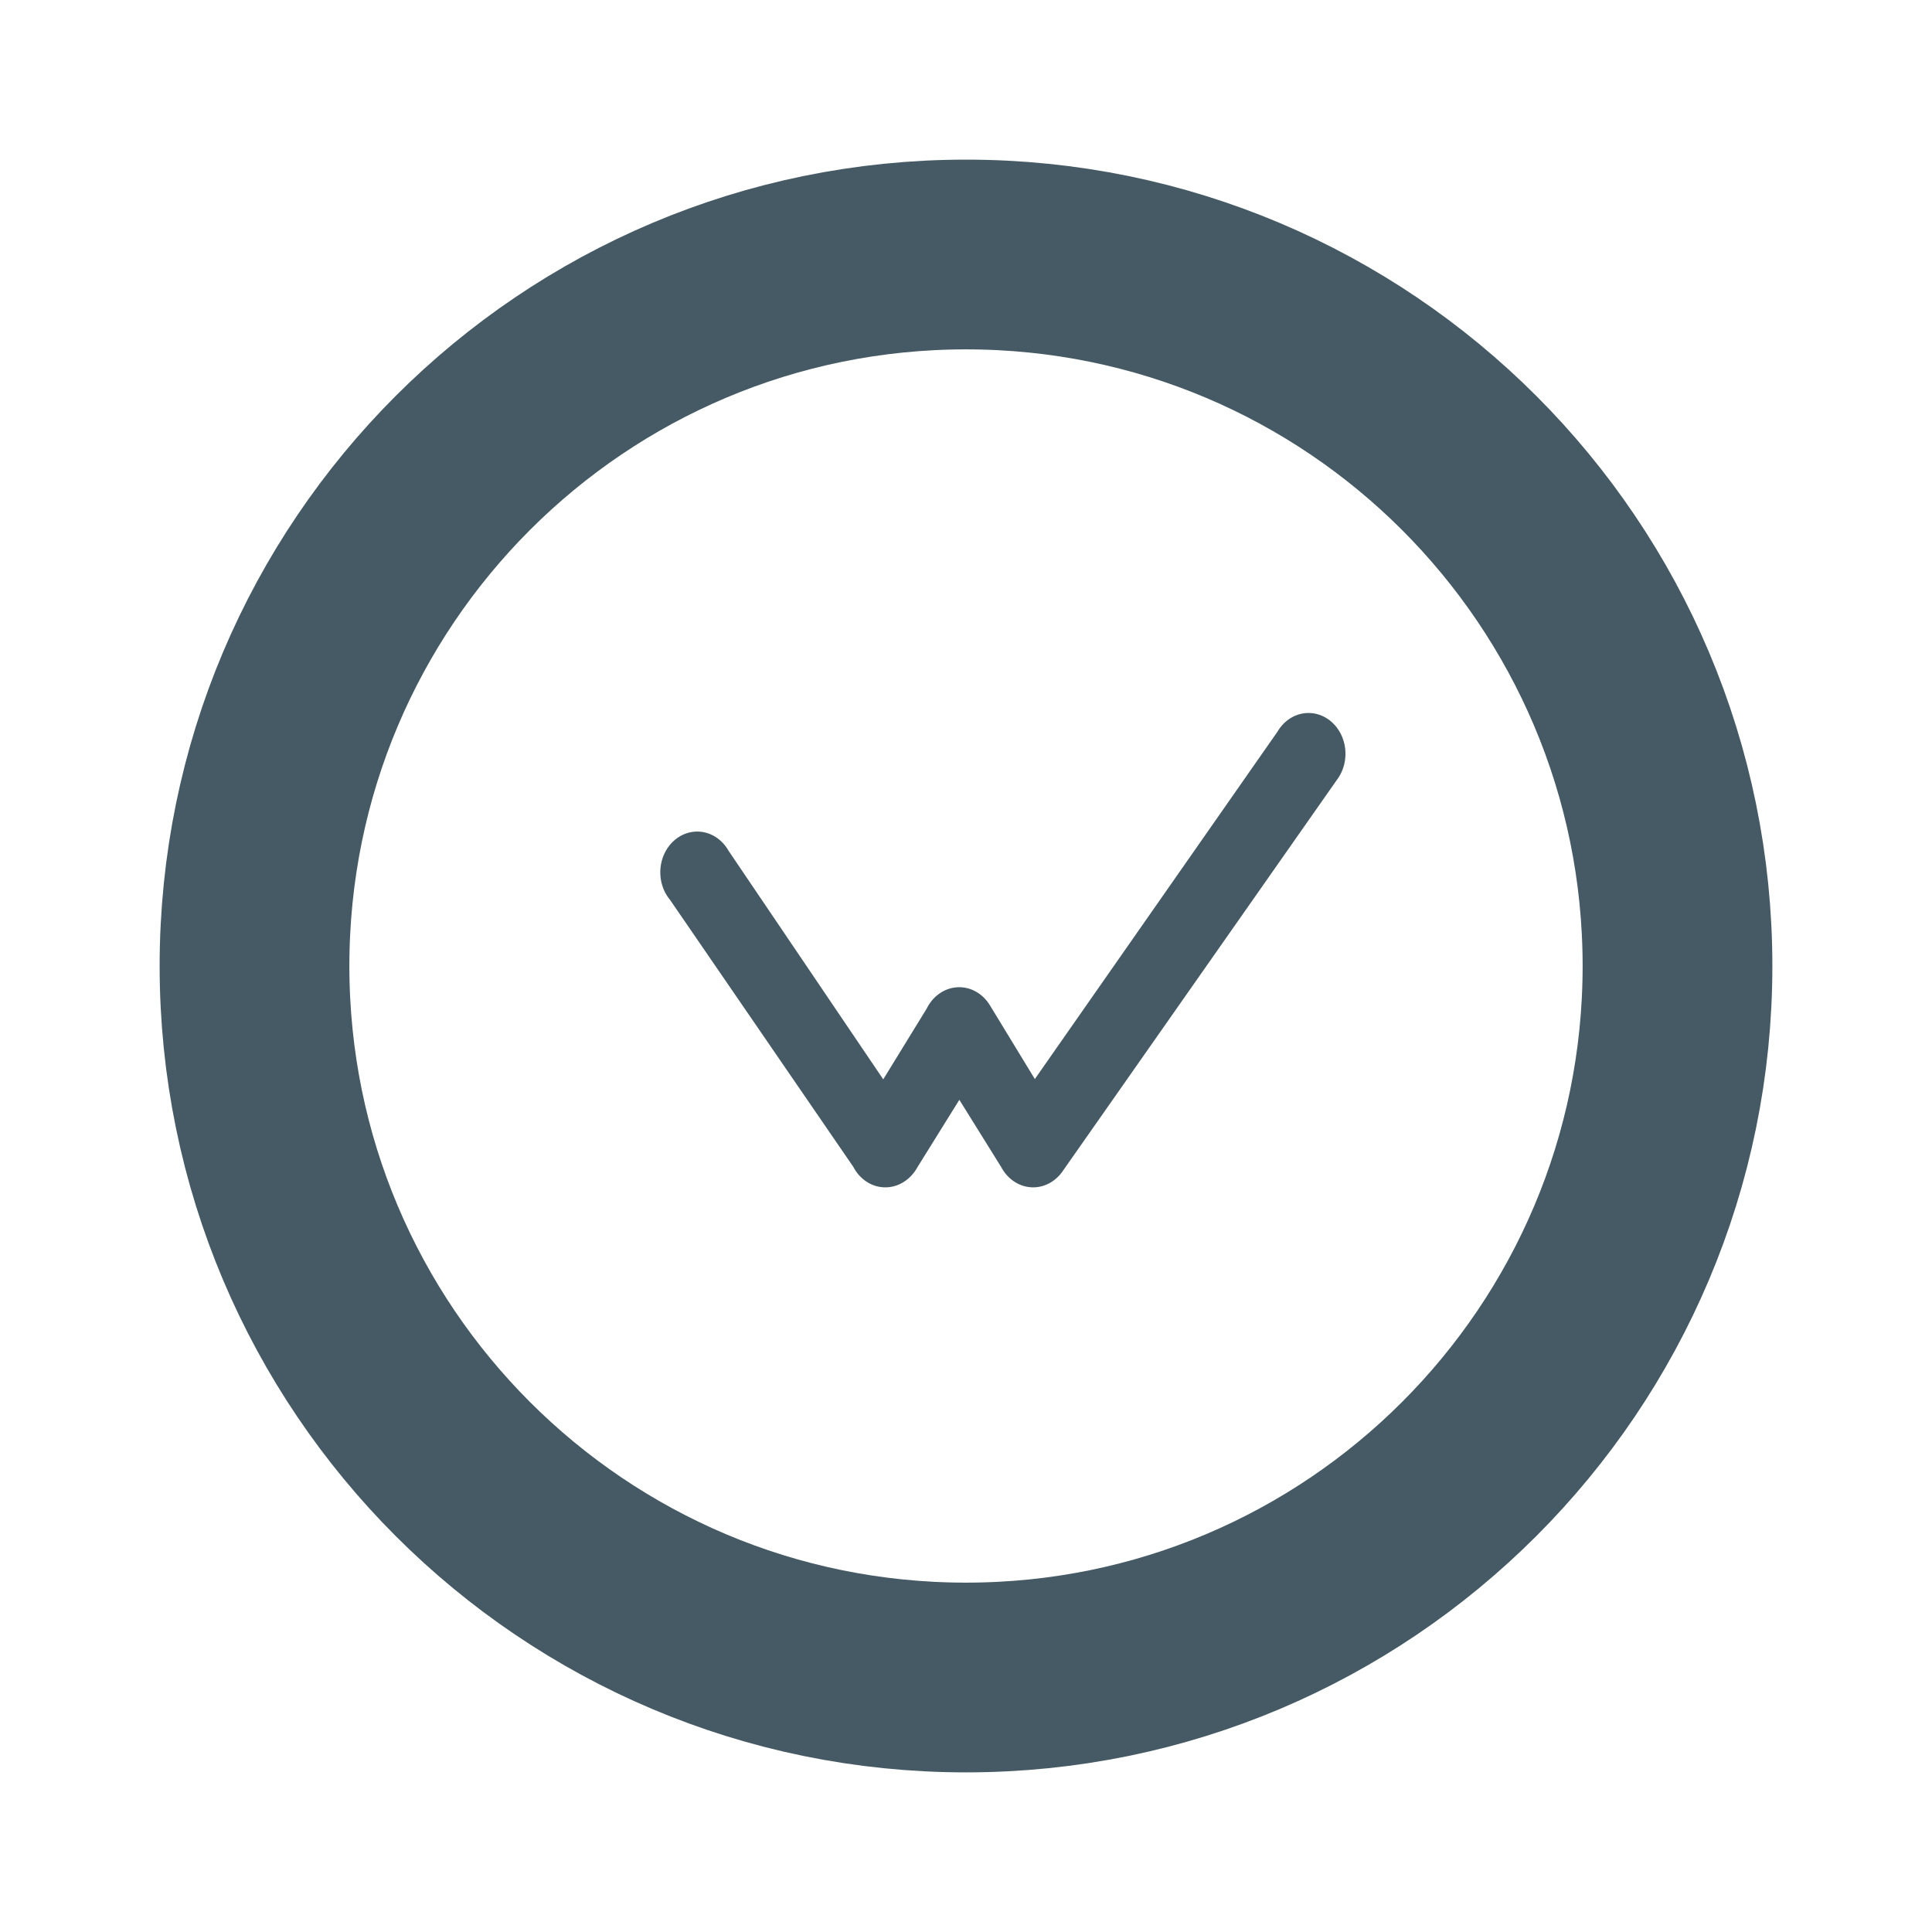 <svg xmlns="http://www.w3.org/2000/svg" viewBox="0 0 340 340" fill="none"><path stroke="#455a64" stroke-width="33.39" d="M170 44.788c-69.154 0-125.212 56.058-125.212 125.212s56.058 125.213 125.213 125.213S295.212 239.155 295.212 170 239.155 44.788 170 44.788z"/><path fill="#455a64" d="M186.846 206.343c-1.205 1.588-3.011 2.61-5.035 2.61a5.81 5.81 0 0 1-.591-.034 6.658 6.658 0 0 1-.7-.109 6.709 6.709 0 0 1-1.15-.385 8.125 8.125 0 0 1-.547-.28 6.582 6.582 0 0 1-.856-.591 7.043 7.043 0 0 1-.42-.367 7.72 7.72 0 0 1-.586-.64 7.457 7.457 0 0 1-.754-1.144l-7.378-11.854-7.374 11.854c-1.157 2.107-3.249 3.55-5.652 3.55-2.412 0-4.514-1.454-5.636-3.607l-32.252-46.985c-1.06-1.278-1.712-2.973-1.712-4.844 0-3.96 2.911-7.173 6.501-7.173 2.324 0 4.358 1.35 5.508 3.375l27.224 40.228 7.663-12.477c1.104-2.224 3.248-3.734 5.71-3.734 2.252 0 4.238 1.266 5.404 3.188l7.903 12.972 42.712-61.15c1.16-1.967 3.164-3.269 5.45-3.269 3.59 0 6.5 3.212 6.5 7.172 0 1.73-.553 3.317-1.478 4.555z"/></svg>